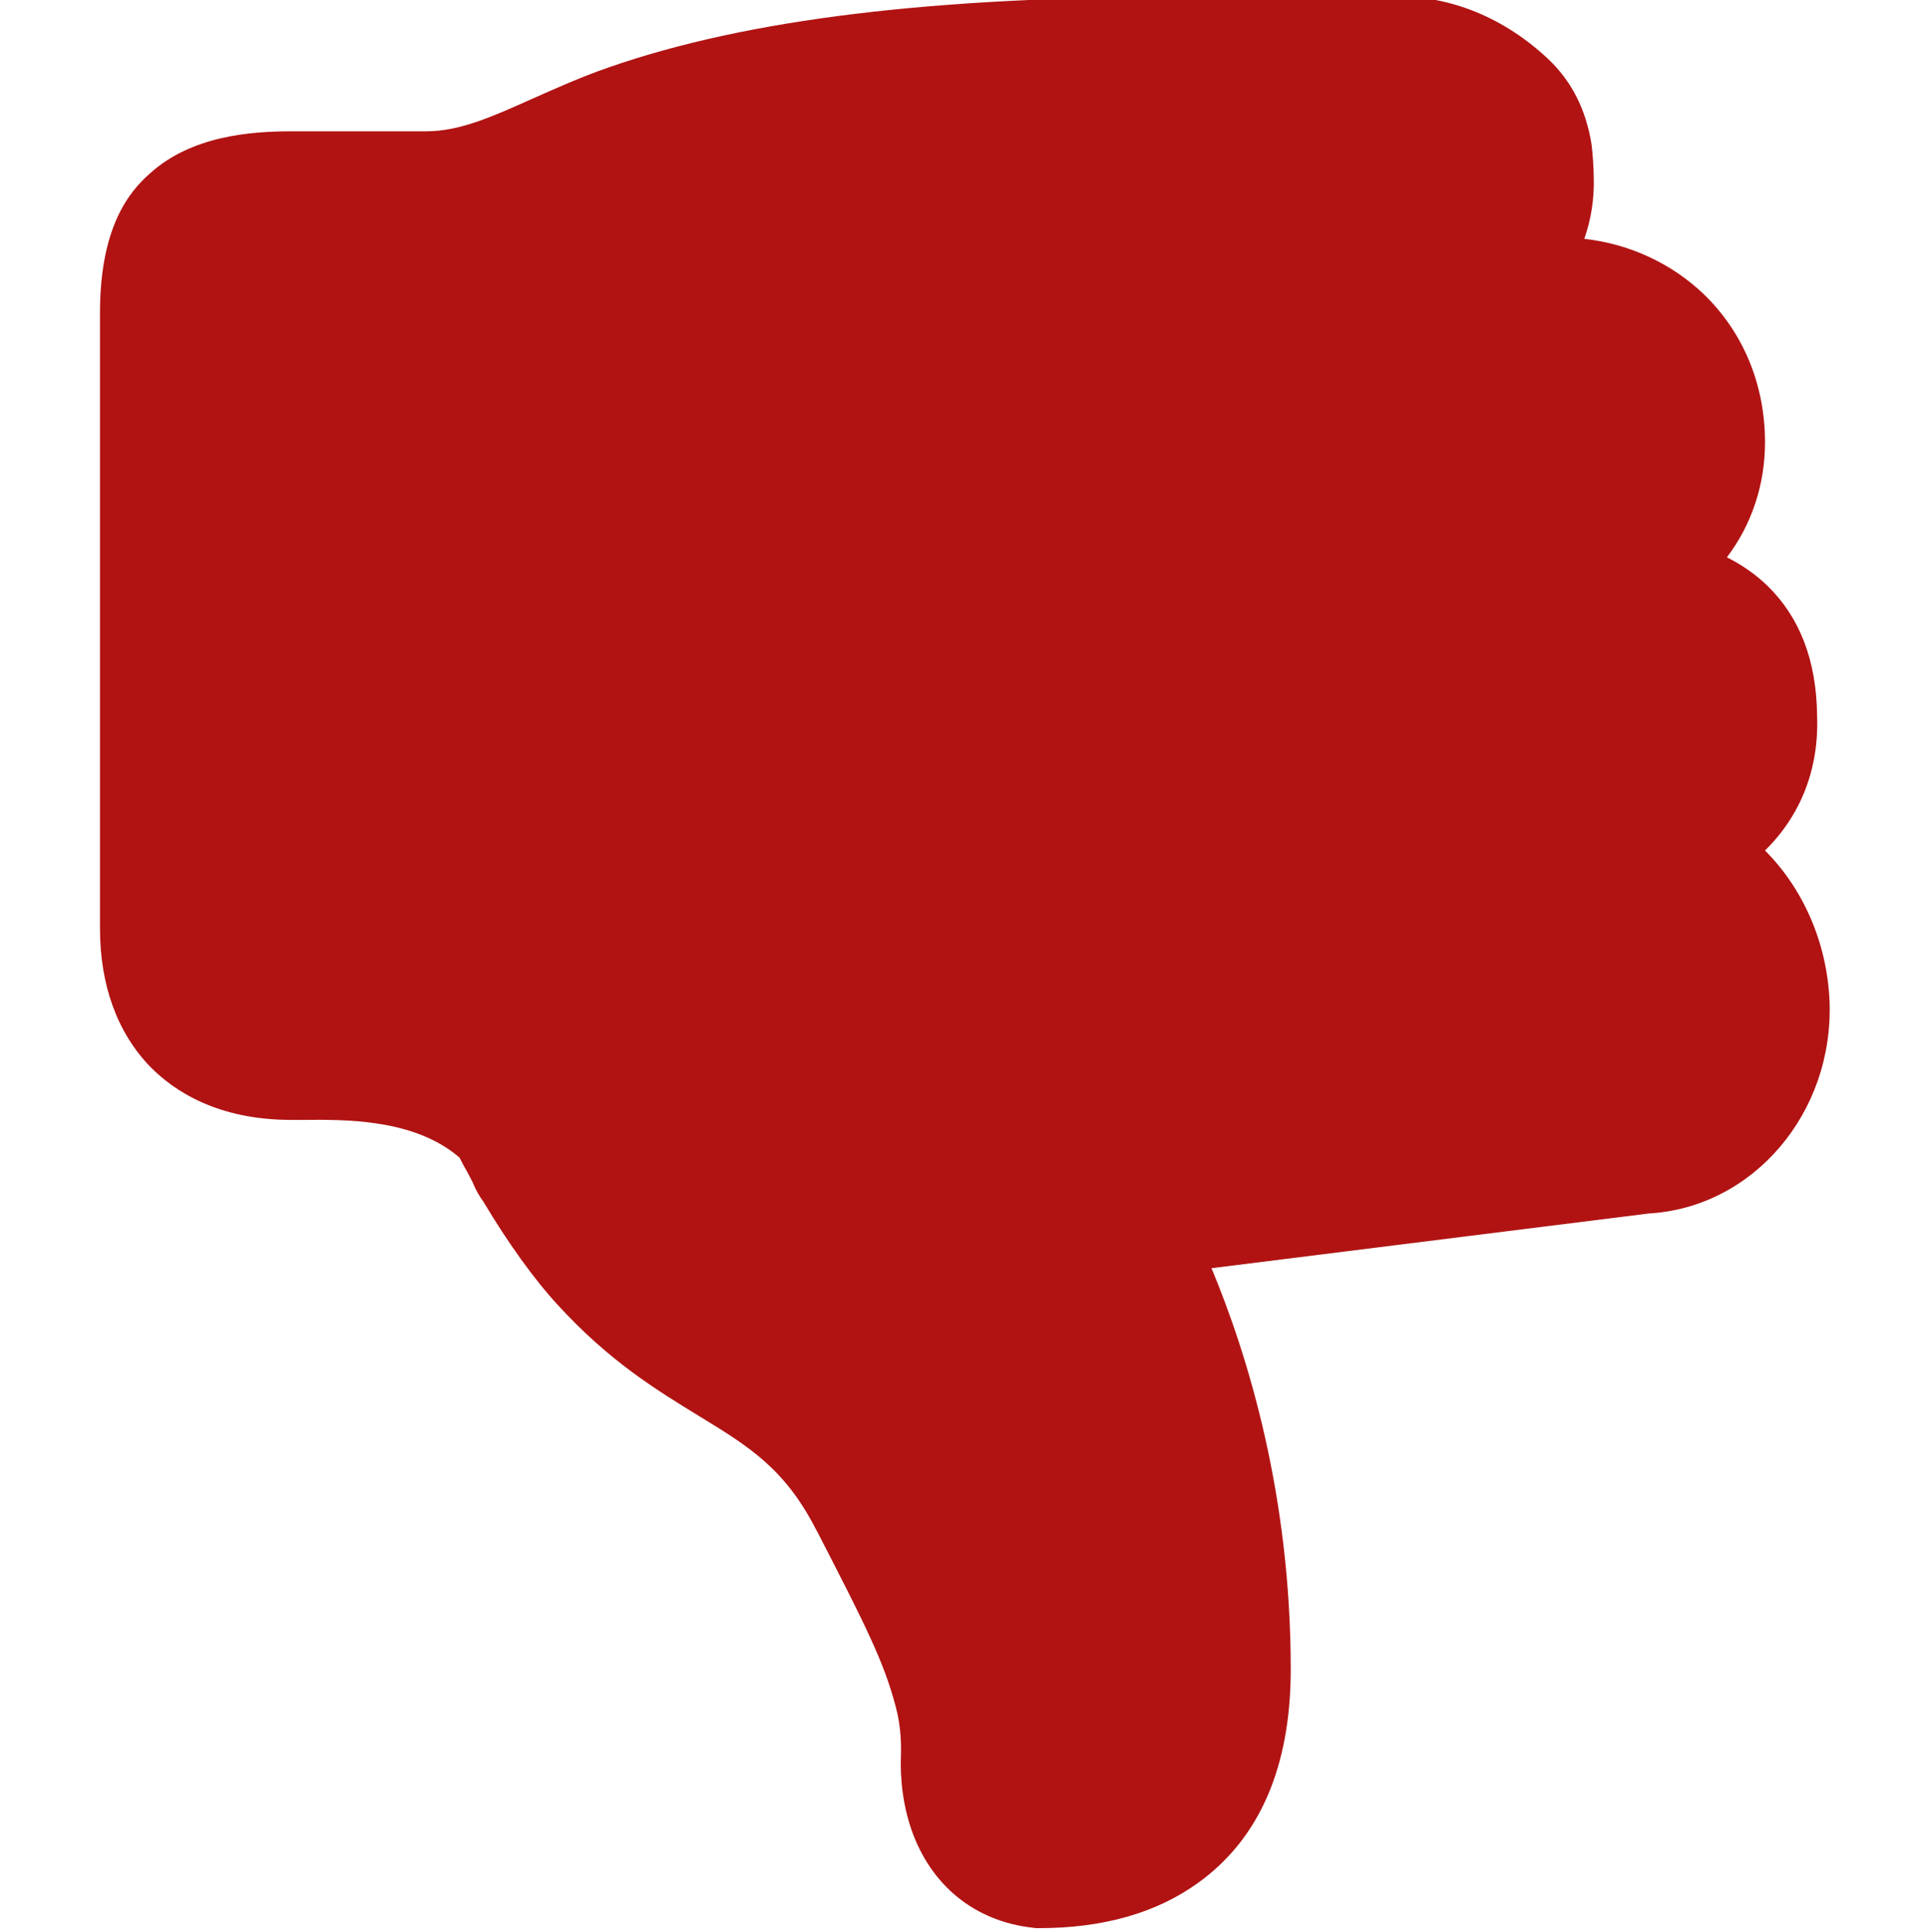 <?xml version="1.0" encoding="utf-8"?>
<!-- Generator: Adobe Illustrator 23.0.6, SVG Export Plug-In . SVG Version: 6.00 Build 0)  -->
<svg version="1.1" id="Capa_1" xmlns="http://www.w3.org/2000/svg" xmlns:xlink="http://www.w3.org/1999/xlink" x="0px" y="0px"
	 viewBox="0 0 511 512" style="enable-background:new 0 0 511 512;" xml:space="preserve">
<style type="text/css">
	.st0{fill:#B11313;}
</style>
<path class="st0" d="M484.9,265.2c-0.7-15.7-7.2-29.9-17.1-39.8c9.4-9.2,14.4-21.6,13.8-36c-0.2-14.4-4.6-25.8-13.1-34.1
	c-3.3-3.2-7-5.7-10.8-7.6c6.6-8.7,10.1-19.3,10.1-30.5c0-15.3-5.8-29.2-16.3-39.3c-8.6-8.2-19.8-13.3-31.6-14.6
	c1.8-5.1,2.7-10.7,2.5-16.5c0-2.3-0.3-6.6-0.6-8.7c-1.5-9.2-5.3-16.6-11.4-22.4C398.8,4.8,384.8-1,370-1c0,0-41.1,0.1-54.3,0.1
	c-68.3,0-117.3,5.9-154.2,18.7c-7.8,2.7-14.6,5.8-20.7,8.5c-10.7,4.8-19.1,8.5-27.9,8.5H77.2C66.4,34.8,50.7,36,39.7,46
	C34,51,26.5,60.5,26.5,82.9v163.2c0,15,4.6,27.6,13.3,36.6c6.3,6.4,17.8,14.1,37.4,14.1c1,0,2,0,3.2,0c11.2-0.1,29.5-0.3,41.4,10
	c0.7,1.4,1.4,2.7,2.1,3.9c0.4,0.8,0.8,1.5,1.1,2.1c0.1,0.2,0.2,0.4,0.3,0.6c0.8,2,1.8,3.7,2.9,5.2c6.3,10.6,13.4,20.5,19.6,27.2
	c13.7,15,26.4,22.7,37.5,29.5c13.1,8,22.6,13.8,30.9,29.9l0.6,1.1c12.4,24.1,17.5,34.1,20.6,46c1.1,4.1,1.5,8.3,1.4,12.7
	c-0.1,2.3-0.4,10.6,2.7,19.7c5.1,14.9,16.8,24.5,32.3,26.2l0.8,0.1h0.8c16.9,0,31-4,42-11.9c16.4-11.7,24.7-30.8,24.7-56.7
	c0-46.1-11.3-83-21-106.3L437,321.6C464.7,320,486.1,294.9,484.9,265.2z"/>
</svg>
